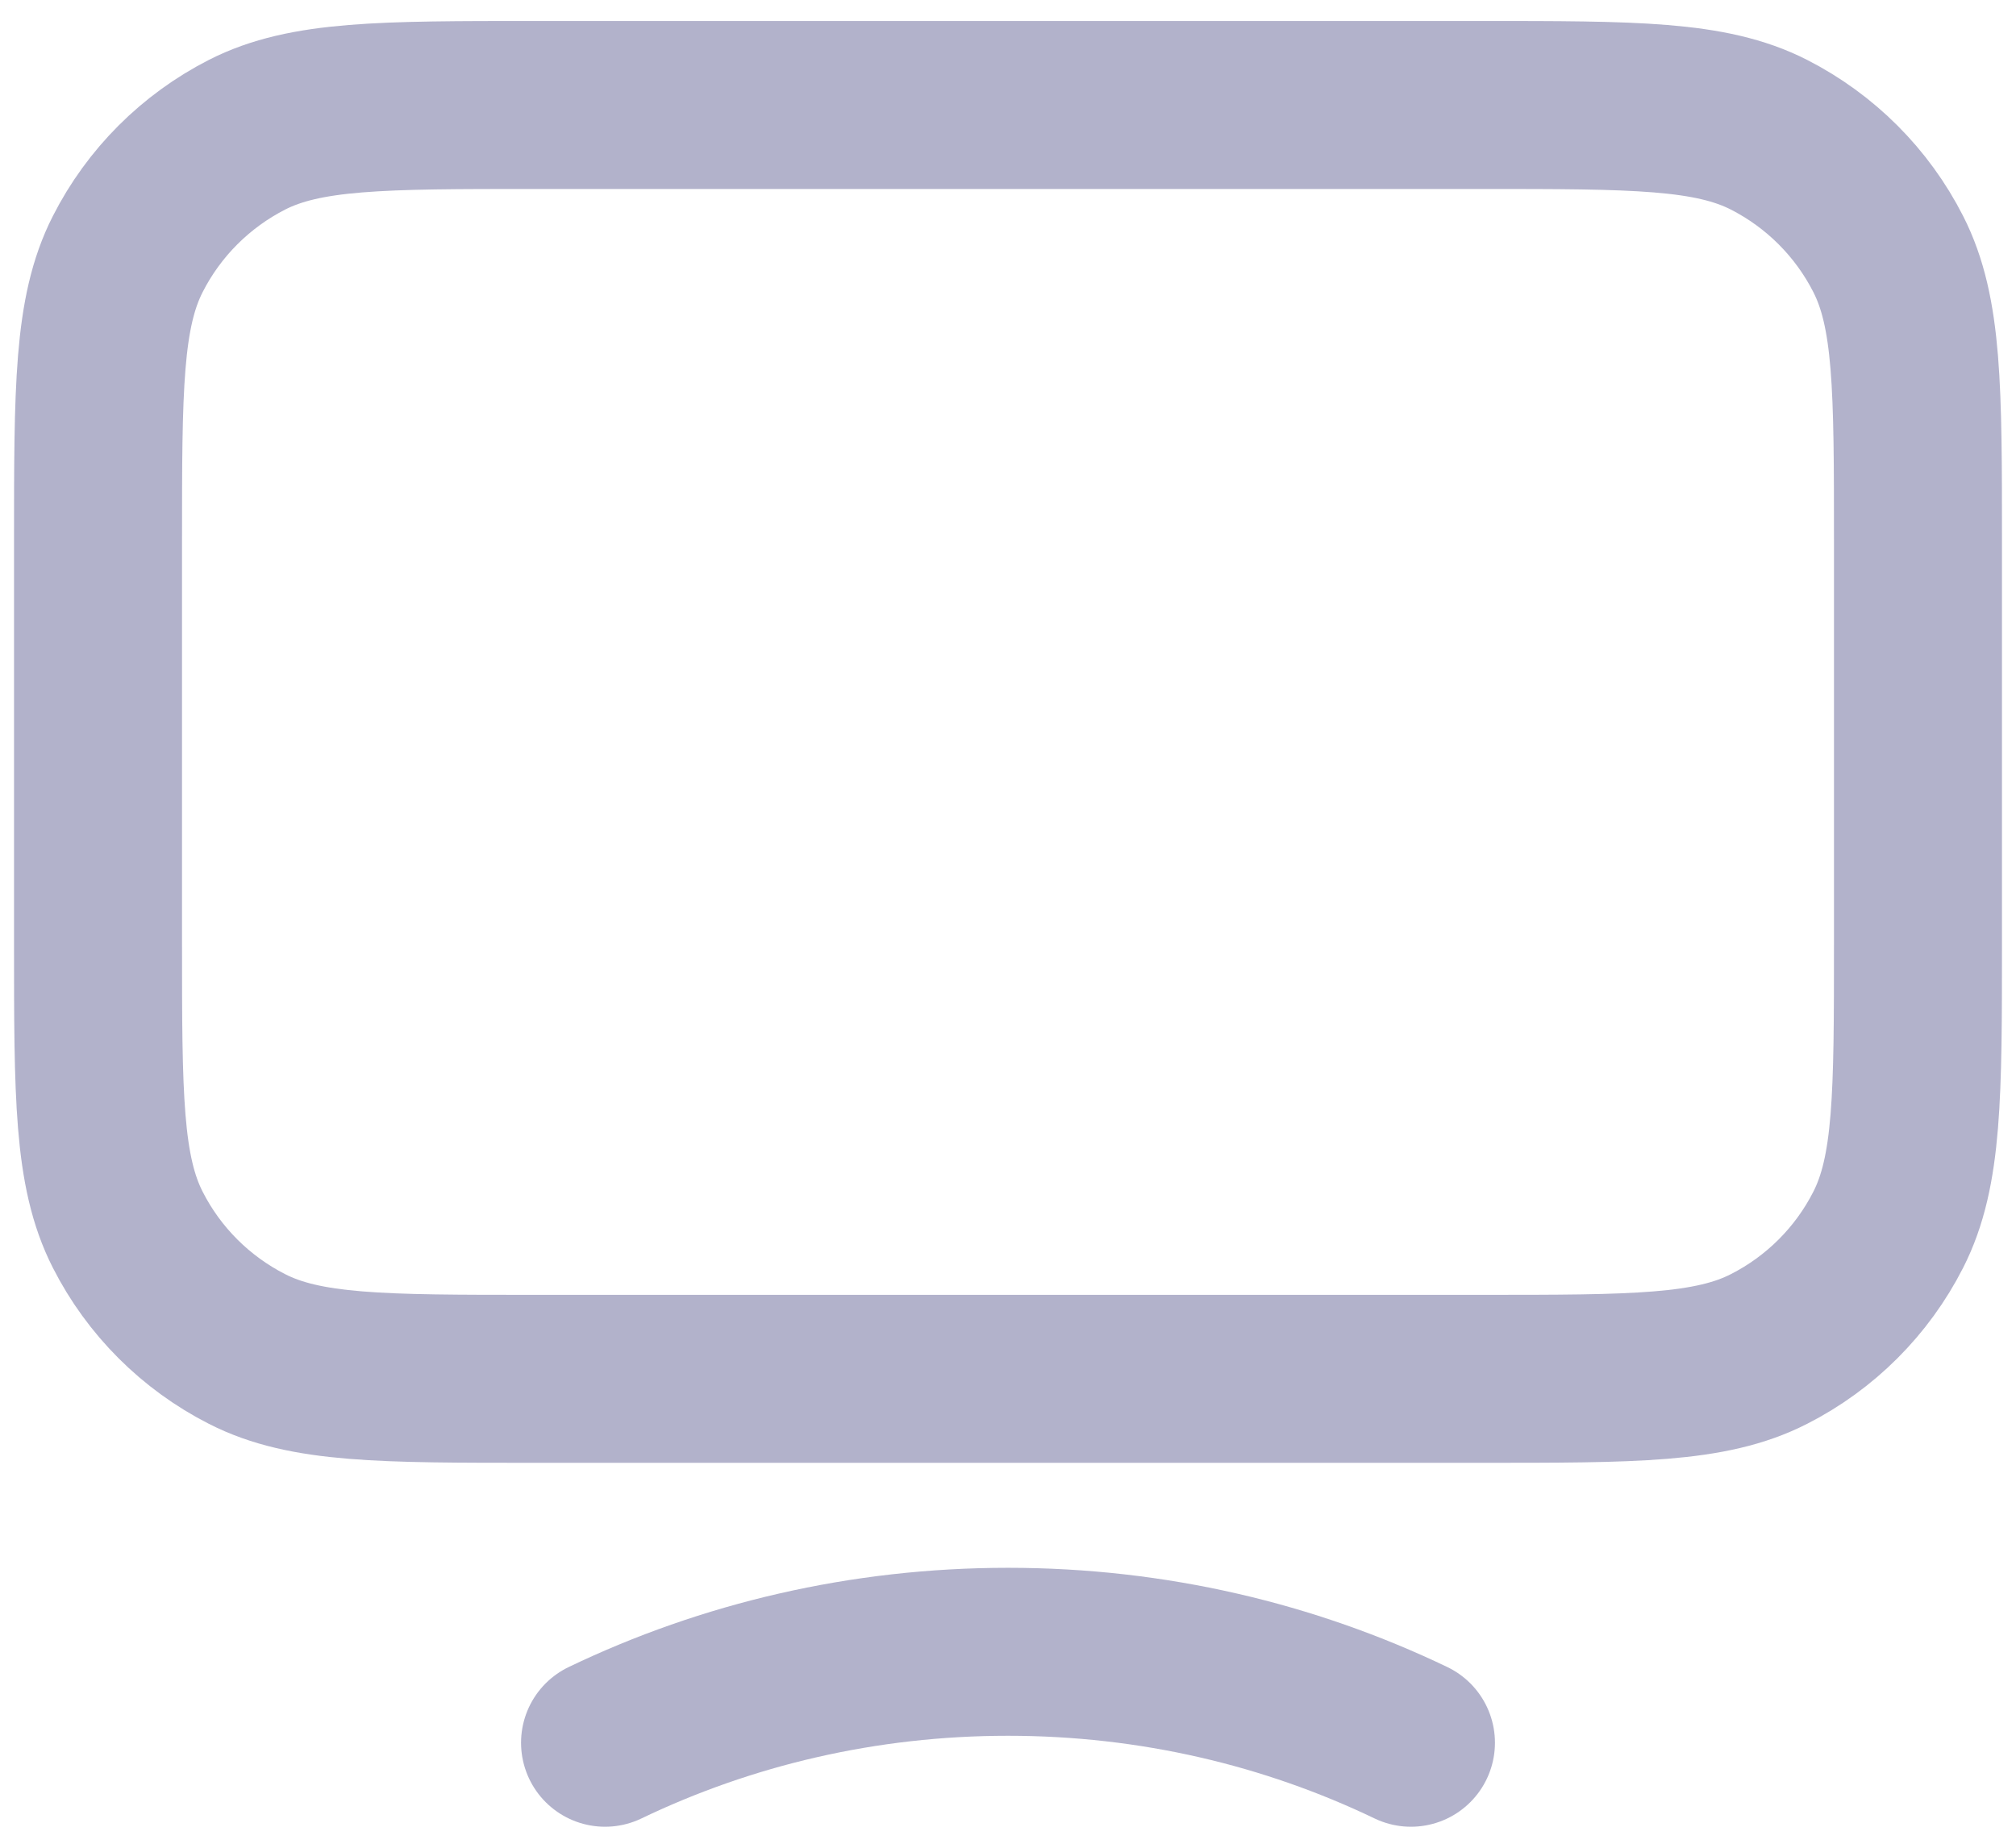 <svg width="24" height="22" viewBox="0 0 24 22" fill="none" xmlns="http://www.w3.org/2000/svg">
<path d="M7.203 20.75C8.649 20.056 10.277 19.667 12 19.667C13.723 19.667 15.351 20.056 16.797 20.75M6.367 16.417H17.633C19.453 16.417 20.364 16.417 21.059 16.062C21.67 15.751 22.168 15.254 22.479 14.642C22.833 13.947 22.833 13.037 22.833 11.217V6.45C22.833 4.63 22.833 3.72 22.479 3.025C22.168 2.413 21.67 1.916 21.059 1.604C20.364 1.25 19.453 1.25 17.633 1.25H6.367C4.546 1.25 3.636 1.25 2.941 1.604C2.33 1.916 1.832 2.413 1.521 3.025C1.167 3.72 1.167 4.63 1.167 6.45V11.217C1.167 13.037 1.167 13.947 1.521 14.642C1.832 15.254 2.33 15.751 2.941 16.062C3.636 16.417 4.546 16.417 6.367 16.417Z" stroke="#B2B2CB" stroke-width="2" stroke-linecap="round" stroke-linejoin="round"/>
</svg>
